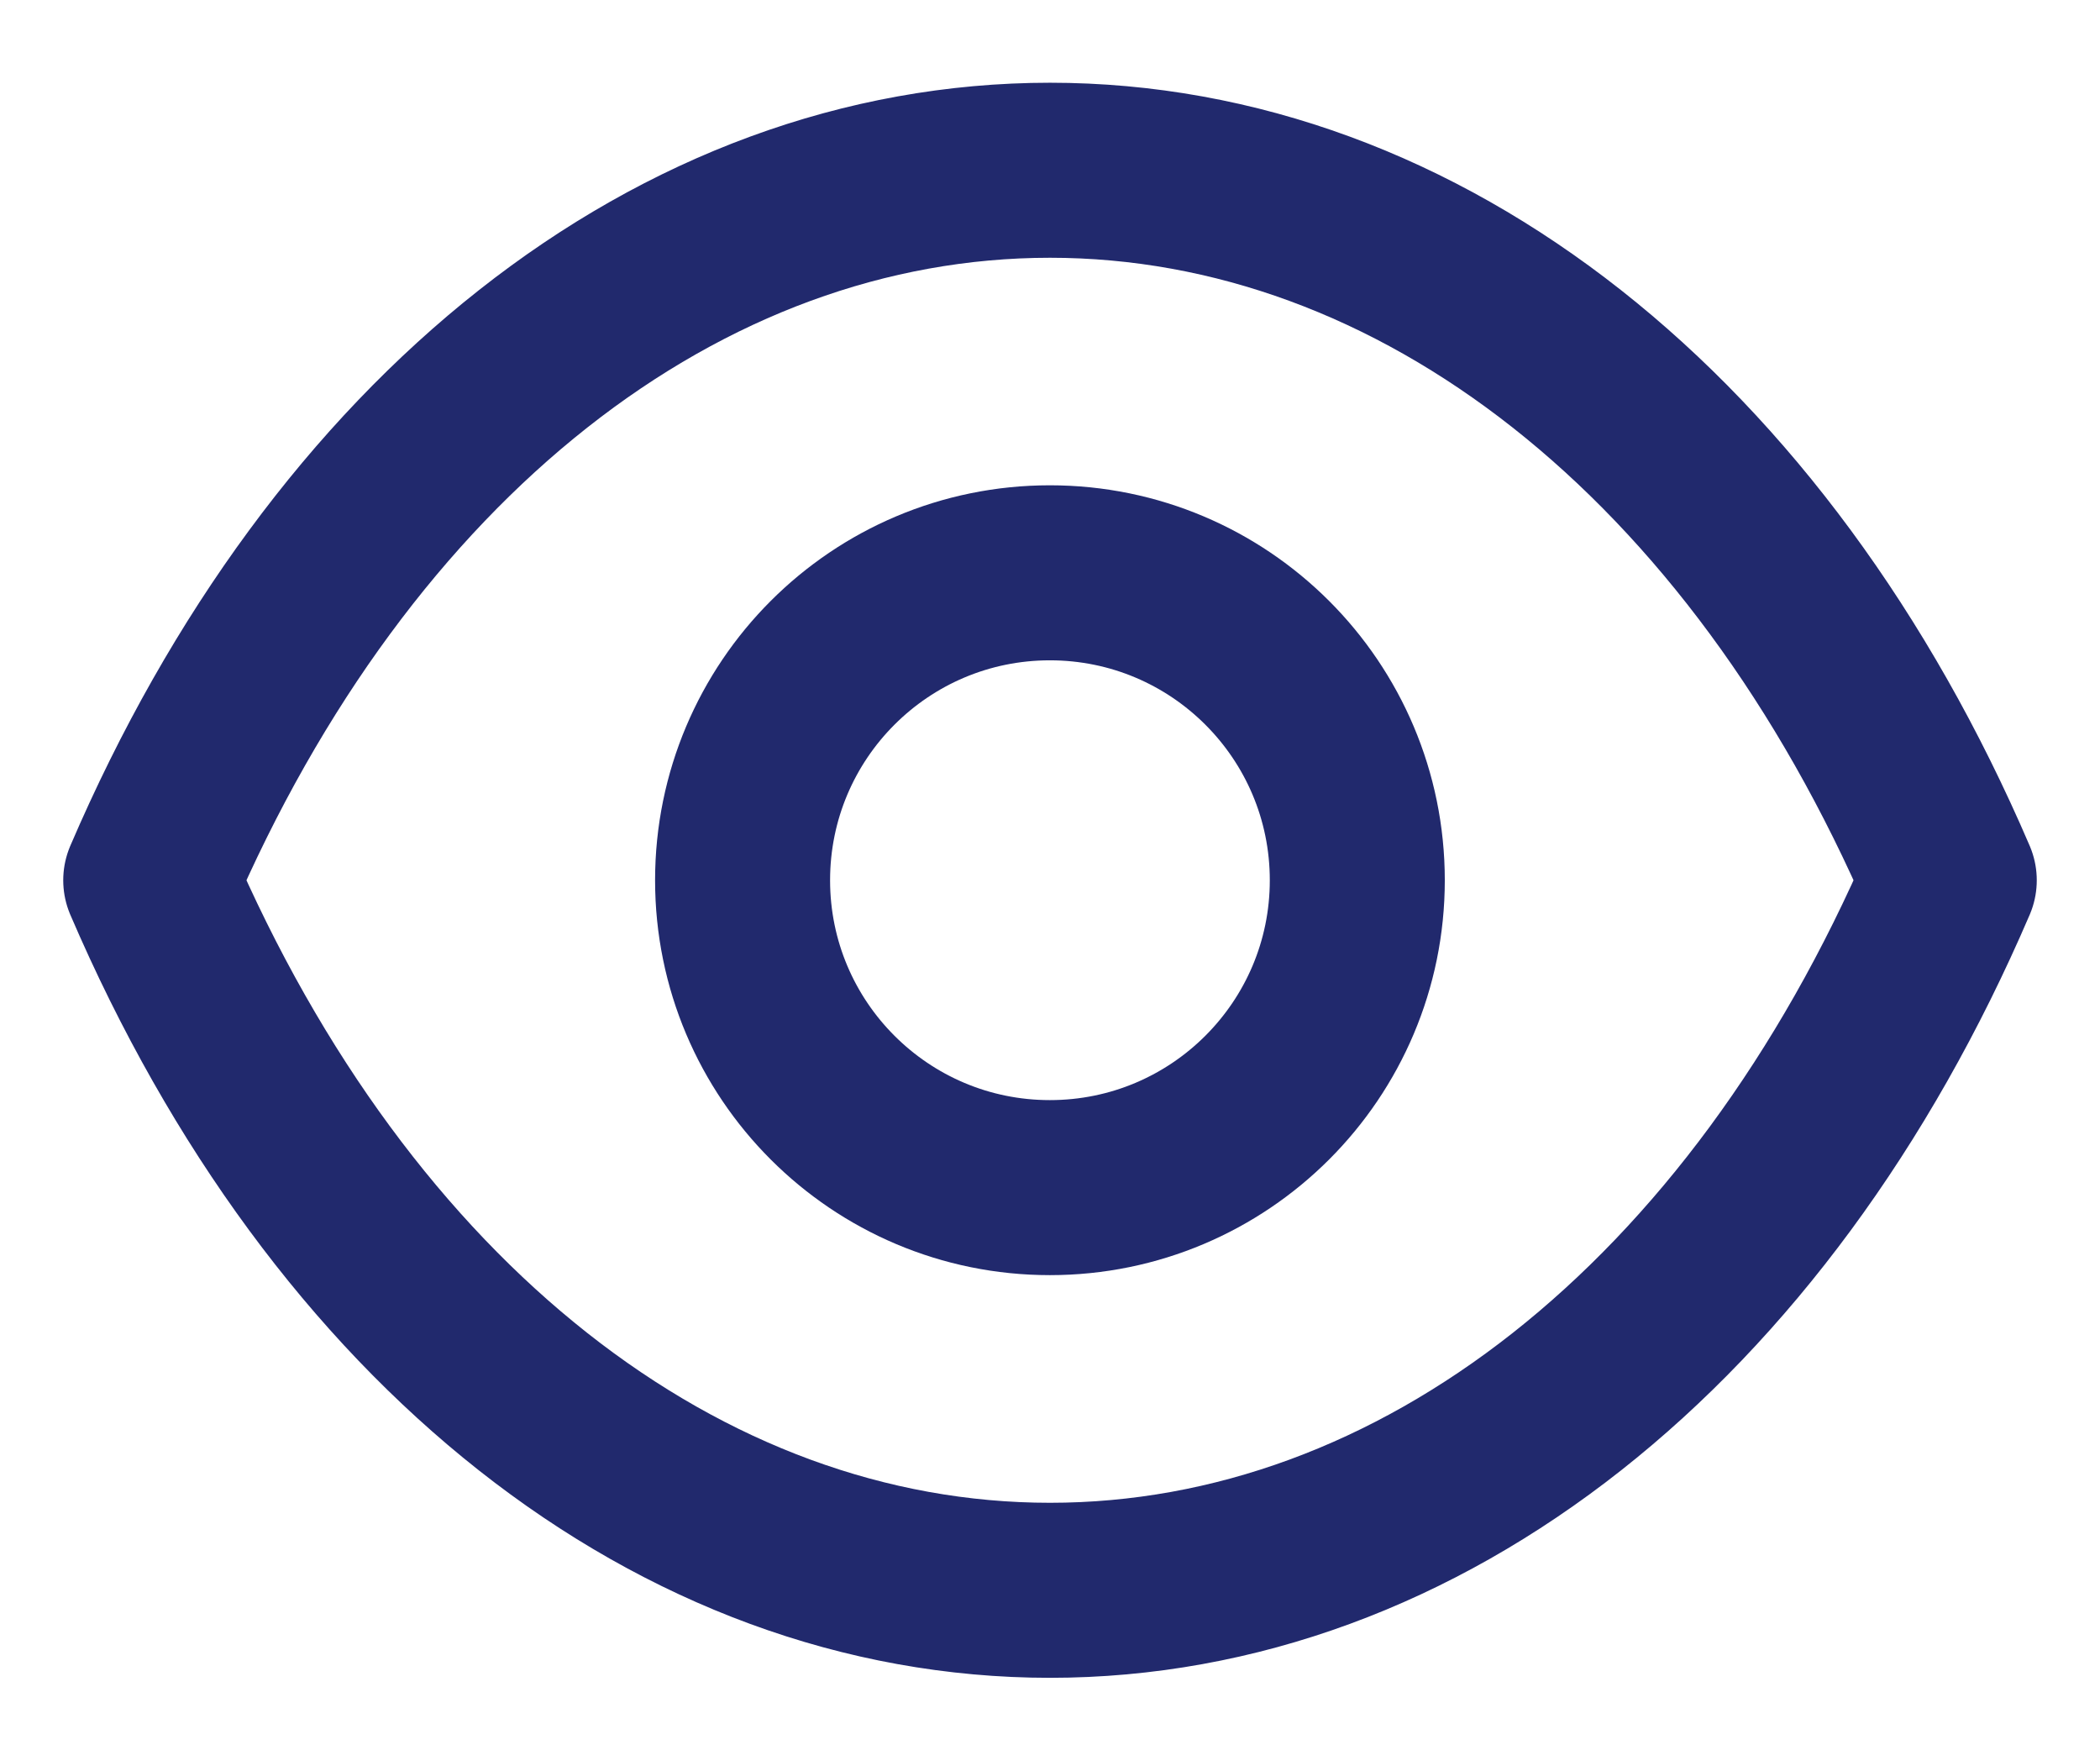 <svg width="18" height="15" viewBox="0 0 18 15" fill="none" xmlns="http://www.w3.org/2000/svg">
<path fill-rule="evenodd" clip-rule="evenodd" d="M11.634 7.544C11.634 8.999 10.454 10.178 8.999 10.178C7.544 10.178 6.365 8.999 6.365 7.544C6.365 6.088 7.544 4.909 8.999 4.909C10.454 4.909 11.634 6.088 11.634 7.544Z" stroke="#21296D" stroke-width="1.5" stroke-linecap="round" stroke-linejoin="round"/>
<path fill-rule="evenodd" clip-rule="evenodd" d="M8.998 13.629C12.171 13.629 15.074 11.347 16.708 7.544C15.074 3.741 12.171 1.459 8.998 1.459H9.002C5.828 1.459 2.926 3.741 1.292 7.544C2.926 11.347 5.828 13.629 9.002 13.629H8.998Z" stroke="#21296D" stroke-width="1.5" stroke-linecap="round" stroke-linejoin="round"/>
</svg>
